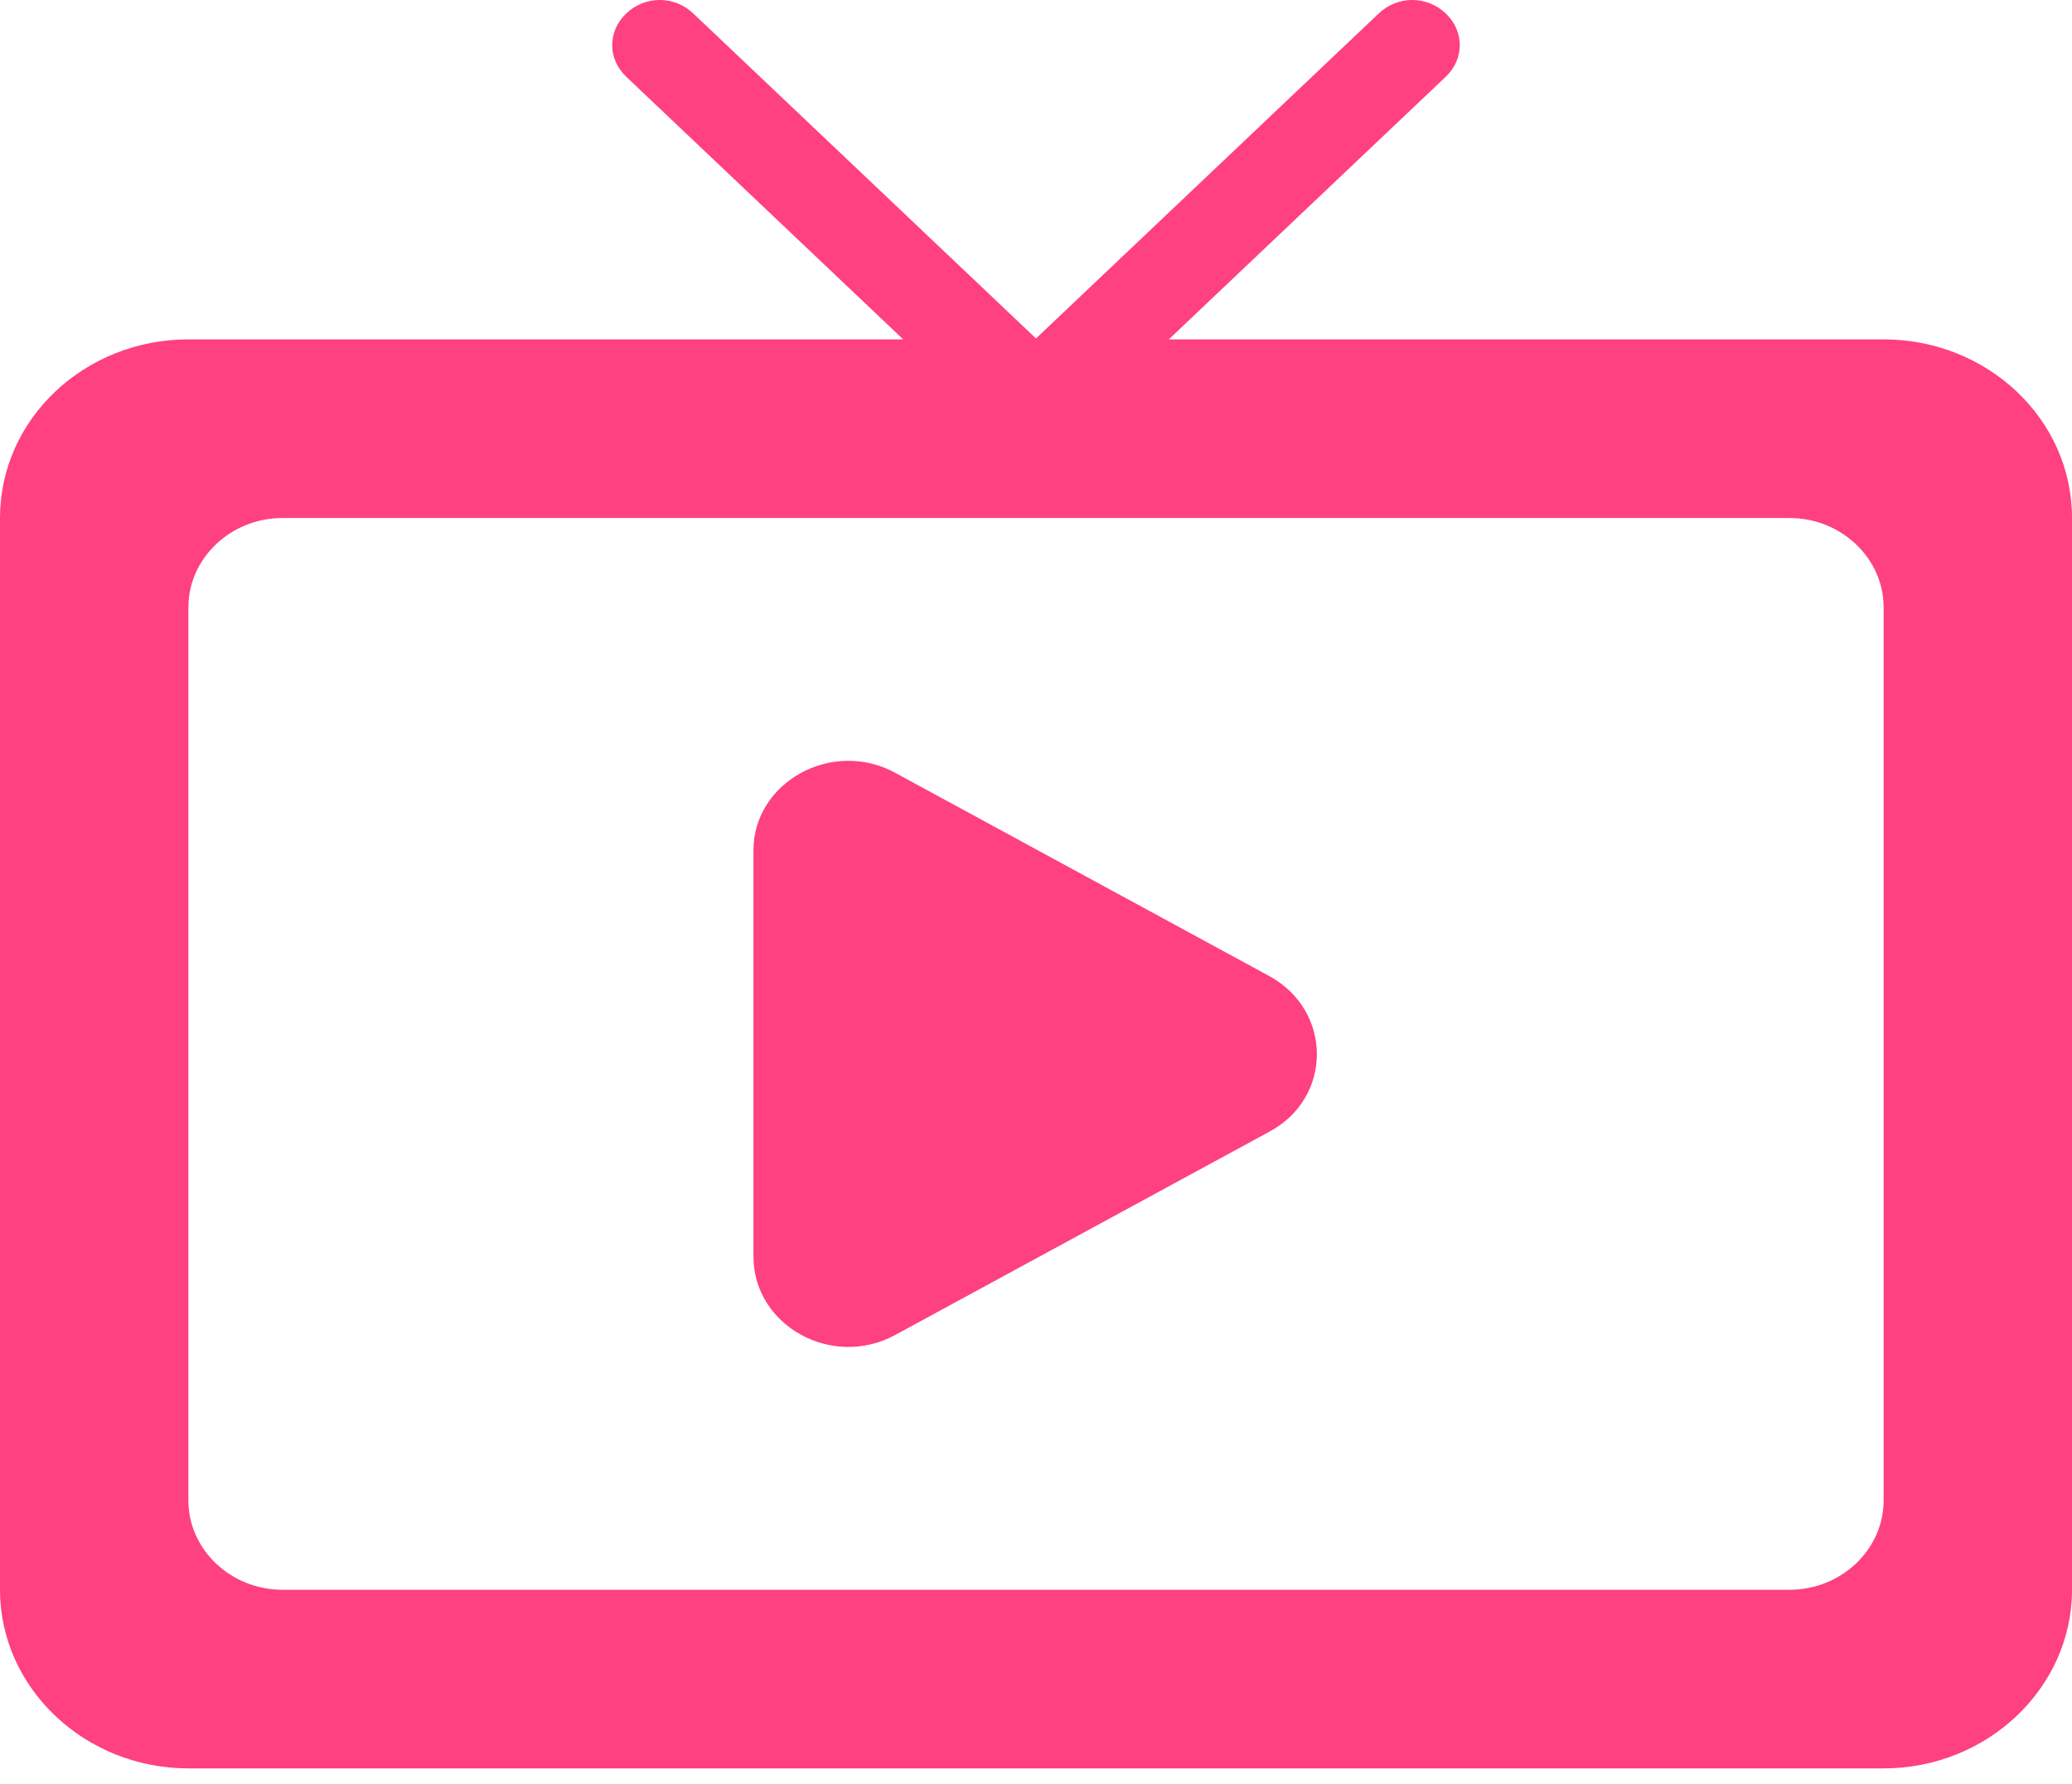 <svg width="36" height="31" viewBox="0 0 36 31" fill="none" xmlns="http://www.w3.org/2000/svg">
<path d="M15.546 23.204L22.058 19.665C23.154 19.075 23.154 17.57 22.058 16.965L15.546 13.426C14.449 12.836 13.091 13.597 13.091 14.776V21.838C13.091 23.033 14.449 23.794 15.546 23.204ZM32.727 5.898H20.307L25.118 1.335C25.445 1.024 25.445 0.543 25.118 0.233C24.791 -0.078 24.284 -0.078 23.956 0.233L18 5.882L12.044 0.233C11.716 -0.078 11.209 -0.078 10.882 0.233C10.555 0.543 10.555 1.024 10.882 1.335L15.693 5.898H3.273C1.473 5.898 0 7.279 0 9.002V27.628C0 29.335 1.473 30.732 3.273 30.732H32.727C34.527 30.732 36 29.335 36 27.628V9.002C36 7.279 34.527 5.898 32.727 5.898ZM31.091 27.628H4.909C4.009 27.628 3.273 26.929 3.273 26.075V10.554C3.273 9.701 4.009 9.002 4.909 9.002H31.091C31.991 9.002 32.727 9.701 32.727 10.554V26.075C32.727 26.929 31.991 27.628 31.091 27.628Z" fill="#FF4081"/>
</svg>
